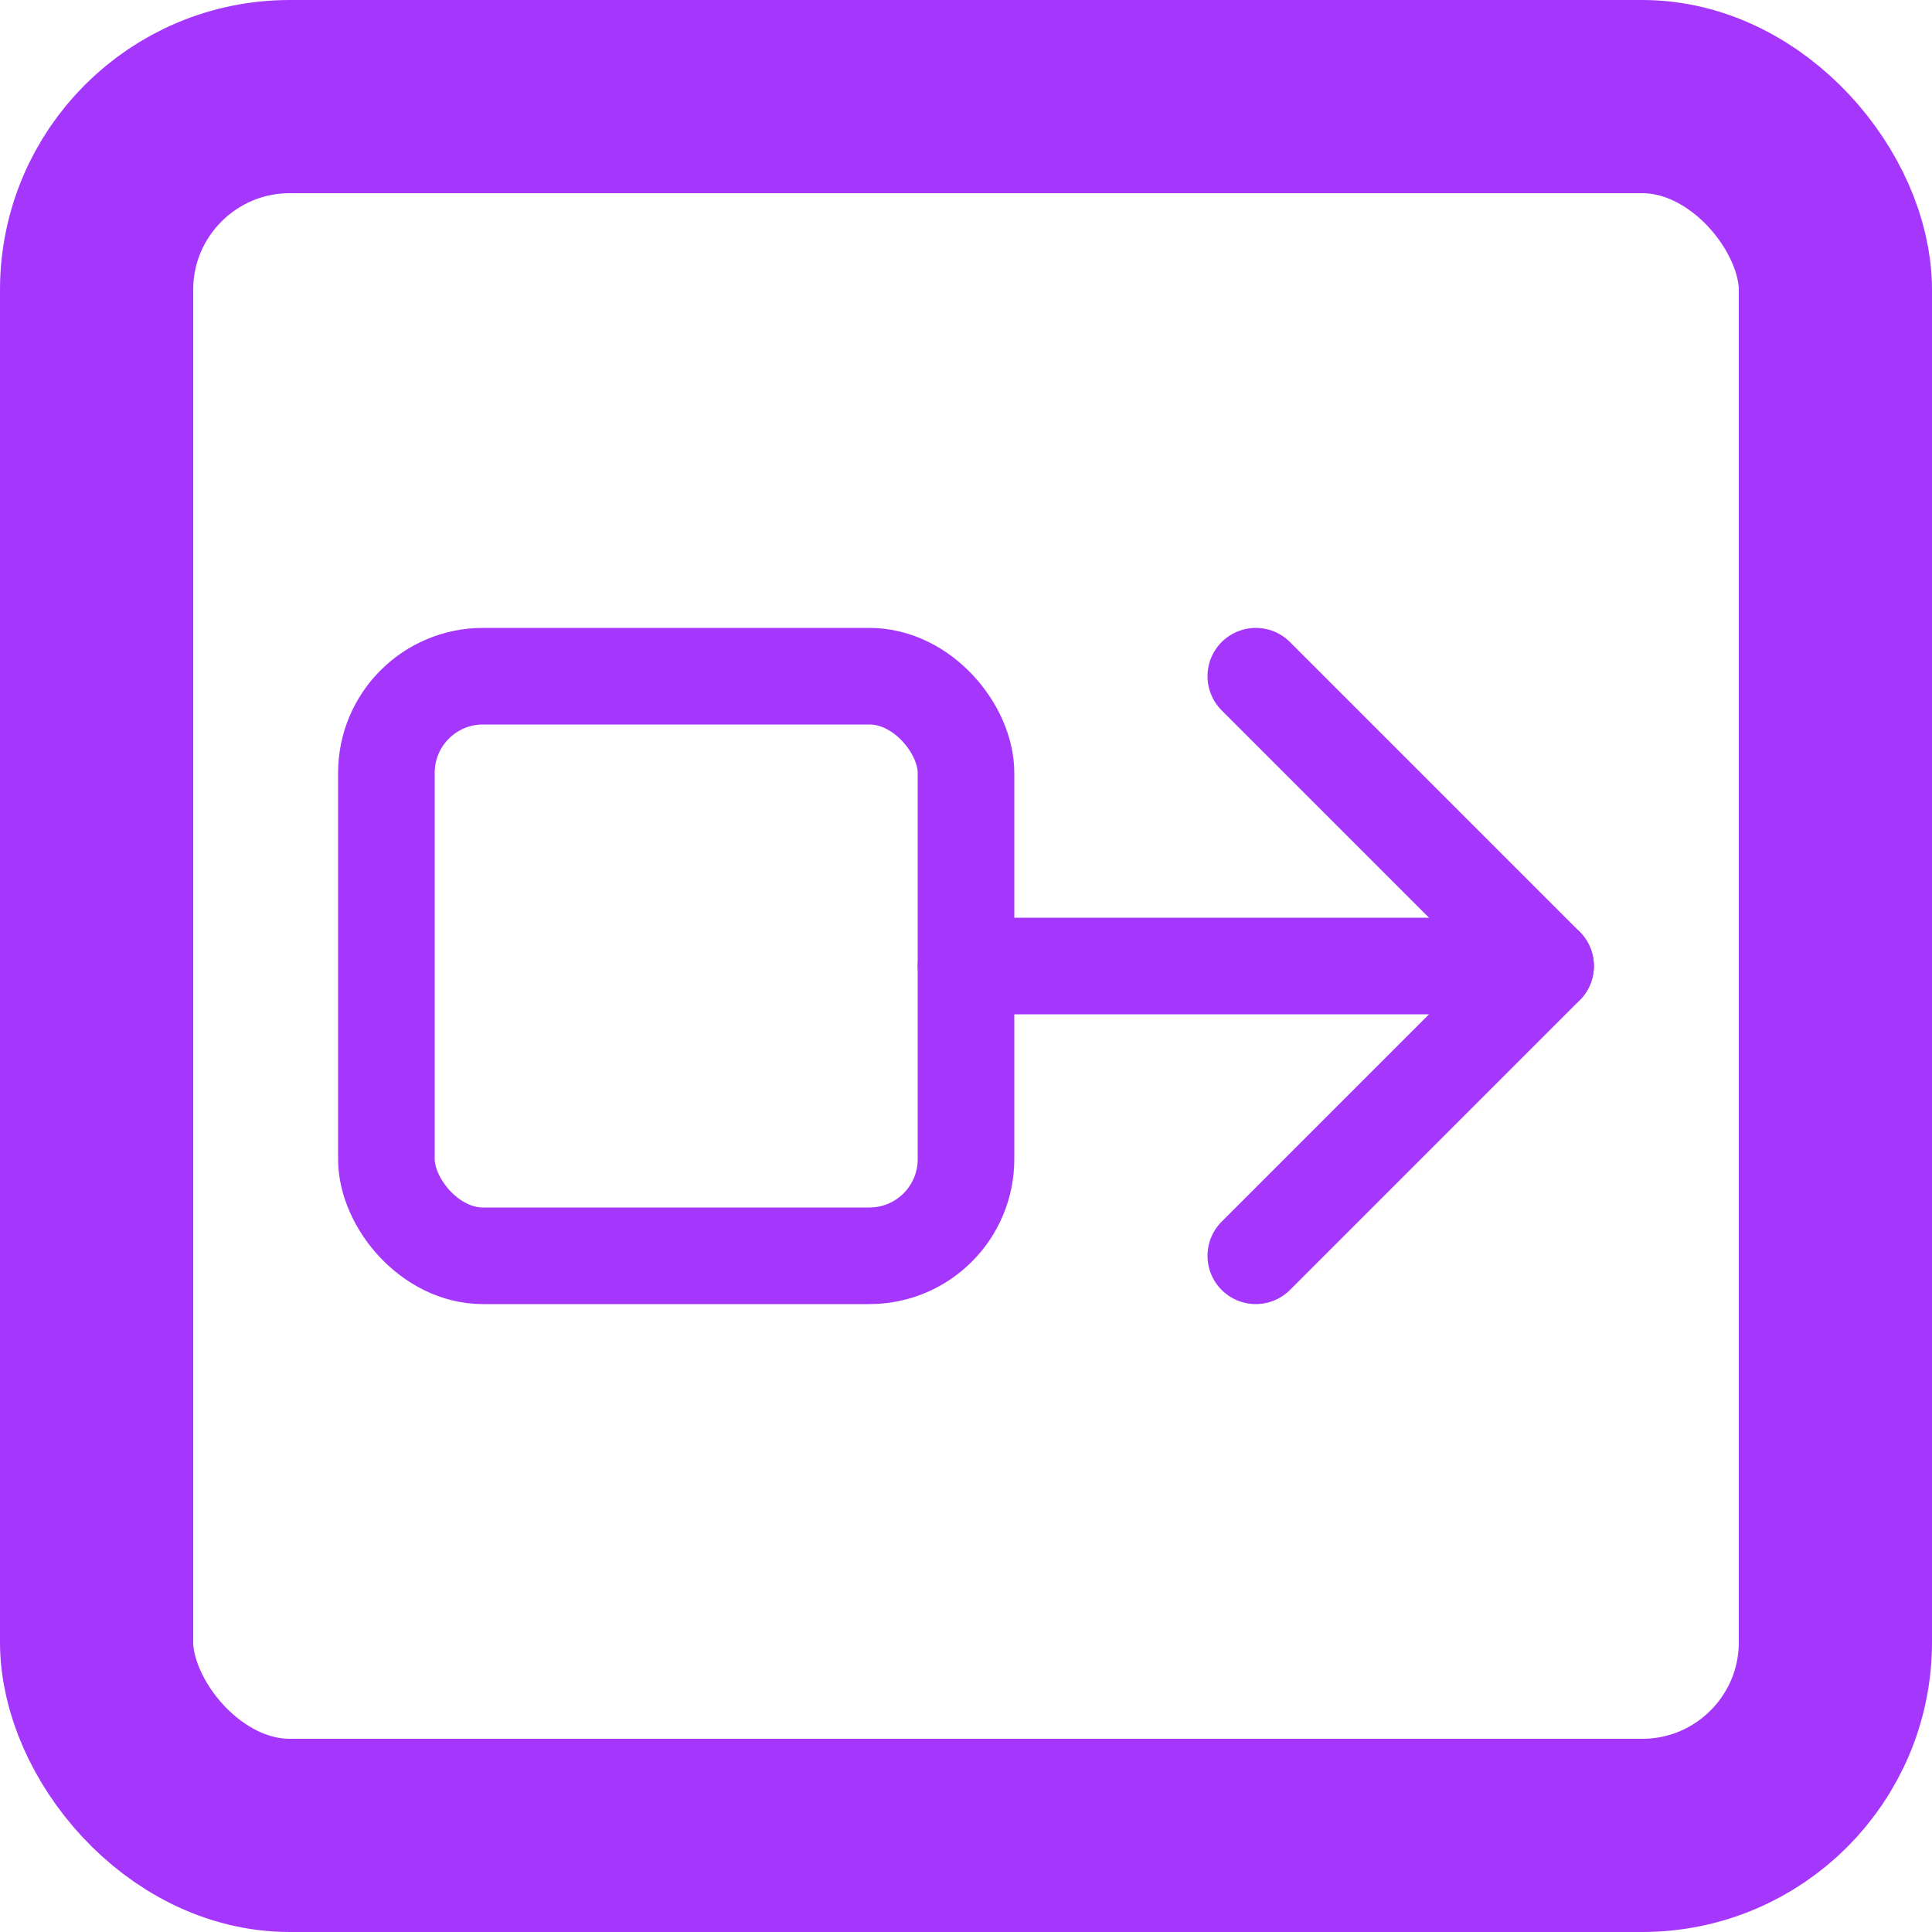<svg height="20" viewBox="0 0 20 20" width="20" xmlns="http://www.w3.org/2000/svg"><g fill="none" fill-rule="evenodd" stroke="#a537fd" stroke-linecap="round" stroke-linejoin="round"><rect height="18" rx="2" stroke-width="2" width="18" x="1" y="1"/><path d="m10 10h6"/><path d="m13 7 3 3-3 3"/><rect height="6" rx="1" width="6" x="4" y="7"/></g></svg>